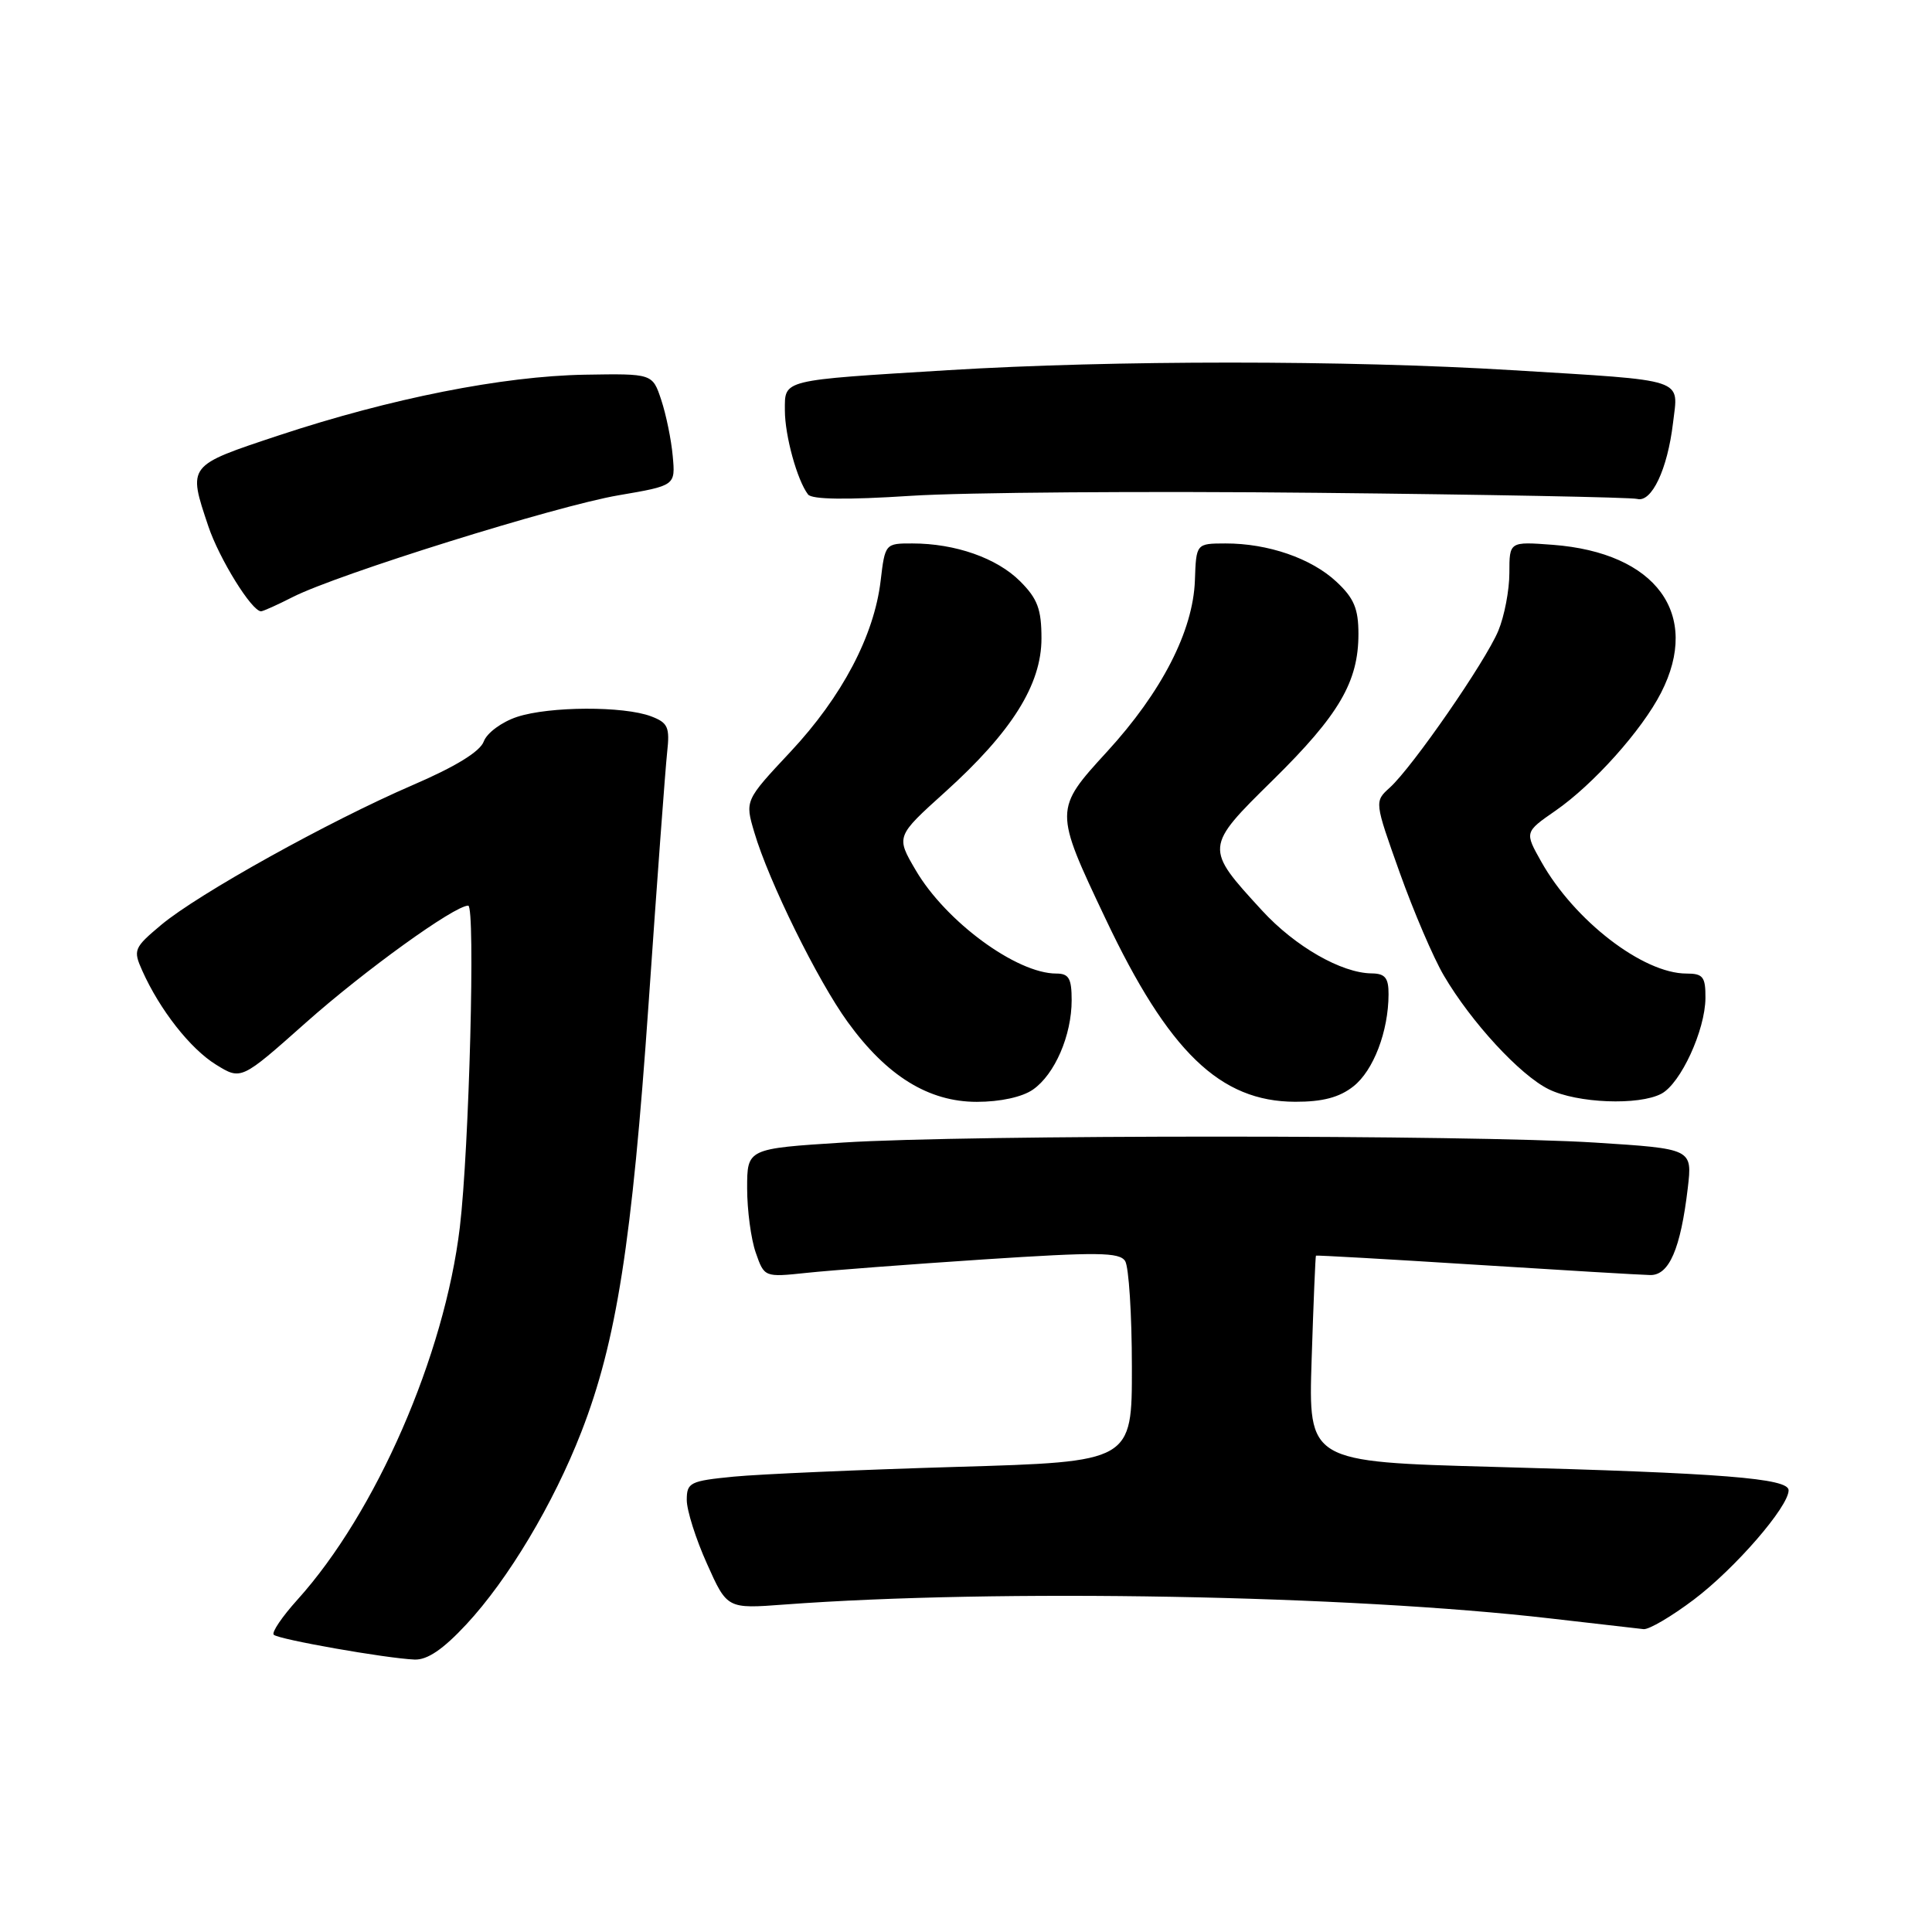 <?xml version="1.0" encoding="UTF-8" standalone="no"?>
<!DOCTYPE svg PUBLIC "-//W3C//DTD SVG 1.1//EN" "http://www.w3.org/Graphics/SVG/1.1/DTD/svg11.dtd" >
<svg xmlns="http://www.w3.org/2000/svg" xmlns:xlink="http://www.w3.org/1999/xlink" version="1.1" viewBox="0 0 256 256">
 <g >
 <path fill="currentColor"
d=" M 61.78 215.25 C 67.34 209.28 73.34 199.24 77.03 189.74 C 81.69 177.76 83.74 164.65 85.94 133.00 C 87.06 116.78 88.17 101.79 88.40 99.69 C 88.77 96.35 88.51 95.77 86.28 94.92 C 82.65 93.54 72.81 93.58 68.52 94.99 C 66.49 95.66 64.52 97.11 64.10 98.25 C 63.61 99.59 60.35 101.59 54.68 104.03 C 43.60 108.81 26.24 118.46 21.35 122.56 C 17.74 125.59 17.62 125.88 18.85 128.62 C 21.17 133.81 25.22 138.97 28.62 141.07 C 31.95 143.13 31.95 143.13 40.50 135.53 C 48.27 128.62 60.22 120.00 62.04 120.00 C 63.01 120.00 62.17 152.27 60.93 162.62 C 58.90 179.62 49.80 200.46 39.41 211.97 C 37.38 214.22 35.97 216.30 36.27 216.61 C 36.89 217.23 51.14 219.74 54.93 219.90 C 56.62 219.97 58.71 218.55 61.78 215.25 Z  M 224.45 211.95 C 229.90 207.84 237.00 199.65 237.00 197.47 C 237.00 195.88 228.27 195.19 197.93 194.37 C 173.36 193.70 173.36 193.70 173.80 180.10 C 174.04 172.62 174.30 166.44 174.37 166.38 C 174.44 166.31 183.95 166.85 195.50 167.58 C 207.05 168.31 217.47 168.93 218.65 168.95 C 221.17 169.01 222.69 165.48 223.64 157.42 C 224.25 152.22 224.25 152.22 211.37 151.40 C 194.78 150.35 128.29 150.34 111.75 151.39 C 99.00 152.20 99.00 152.20 99.00 157.45 C 99.00 160.34 99.51 164.18 100.14 165.98 C 101.28 169.25 101.28 169.25 106.89 168.66 C 109.98 168.33 120.53 167.53 130.35 166.88 C 145.46 165.89 148.34 165.92 149.09 167.10 C 149.57 167.87 149.98 174.17 149.98 181.10 C 150.00 193.69 150.00 193.69 126.75 194.37 C 113.96 194.75 100.69 195.33 97.25 195.66 C 91.42 196.23 91.00 196.44 91.00 198.76 C 91.00 200.13 92.20 203.93 93.68 207.21 C 96.35 213.18 96.35 213.18 103.93 212.61 C 132.20 210.51 178.74 211.36 205.50 214.46 C 211.55 215.16 217.08 215.79 217.79 215.87 C 218.50 215.94 221.50 214.18 224.45 211.95 Z  M 136.88 144.37 C 139.77 142.35 142.00 137.19 142.00 132.53 C 142.00 129.64 141.63 129.00 139.96 129.00 C 134.70 129.00 125.32 122.11 121.34 115.31 C 118.71 110.83 118.71 110.83 125.23 104.95 C 134.08 96.96 138.00 90.71 138.00 84.59 C 138.00 80.72 137.48 79.33 135.17 77.02 C 132.10 73.95 126.59 72.01 120.89 72.01 C 117.31 72.00 117.27 72.04 116.69 76.95 C 115.83 84.23 111.57 92.32 104.74 99.62 C 98.70 106.07 98.70 106.07 99.95 110.29 C 101.85 116.75 108.34 129.94 112.33 135.43 C 117.51 142.58 123.05 146.00 129.43 146.00 C 132.55 146.00 135.47 145.36 136.88 144.37 Z  M 179.33 143.95 C 181.99 141.86 183.98 136.65 183.99 131.75 C 184.00 129.57 183.53 129.00 181.75 128.98 C 177.75 128.94 171.60 125.41 167.23 120.65 C 159.58 112.32 159.58 112.30 168.70 103.33 C 177.44 94.72 180.00 90.34 180.00 84.00 C 180.00 80.66 179.41 79.25 177.09 77.09 C 173.77 73.98 168.02 72.00 162.38 72.01 C 158.50 72.02 158.50 72.02 158.33 76.92 C 158.09 83.60 153.94 91.69 146.69 99.60 C 139.67 107.26 139.66 107.34 146.48 121.72 C 154.84 139.38 161.67 145.97 171.62 145.99 C 175.26 146.00 177.48 145.41 179.33 143.95 Z  M 220.15 144.92 C 222.71 143.55 225.95 136.50 225.98 132.25 C 226.00 129.43 225.66 129.00 223.46 129.00 C 217.72 129.00 208.60 121.98 204.22 114.17 C 202.02 110.26 202.02 110.26 206.10 107.43 C 211.12 103.96 217.57 96.75 220.10 91.79 C 225.43 81.38 219.45 73.23 205.75 72.19 C 200.00 71.76 200.00 71.76 200.00 75.91 C 200.00 78.20 199.34 81.65 198.53 83.59 C 196.81 87.70 187.16 101.64 184.16 104.36 C 182.11 106.21 182.11 106.21 185.47 115.63 C 187.32 120.81 189.95 126.95 191.32 129.27 C 194.93 135.43 201.42 142.47 205.21 144.33 C 208.98 146.19 217.17 146.51 220.15 144.92 Z  M 38.79 79.11 C 44.76 76.08 73.73 67.03 81.95 65.63 C 89.50 64.34 89.50 64.34 89.14 60.43 C 88.95 58.27 88.26 54.93 87.62 53.00 C 86.46 49.50 86.46 49.50 77.48 49.65 C 66.63 49.84 51.78 52.78 36.98 57.68 C 24.78 61.73 24.88 61.59 27.60 69.72 C 29.05 74.04 33.36 81.00 34.59 81.00 C 34.86 81.00 36.75 80.15 38.79 79.11 Z  M 174.50 65.30 C 197.05 65.53 216.14 65.90 216.93 66.11 C 218.85 66.63 220.95 62.19 221.68 56.07 C 222.39 50.03 223.79 50.48 200.37 49.05 C 178.50 47.71 147.50 47.71 125.63 49.05 C 103.39 50.41 104.00 50.26 104.00 54.37 C 104.00 57.73 105.63 63.64 107.07 65.52 C 107.59 66.19 112.20 66.25 120.68 65.70 C 127.73 65.24 151.95 65.06 174.50 65.30 Z "/>
</g>
</svg>